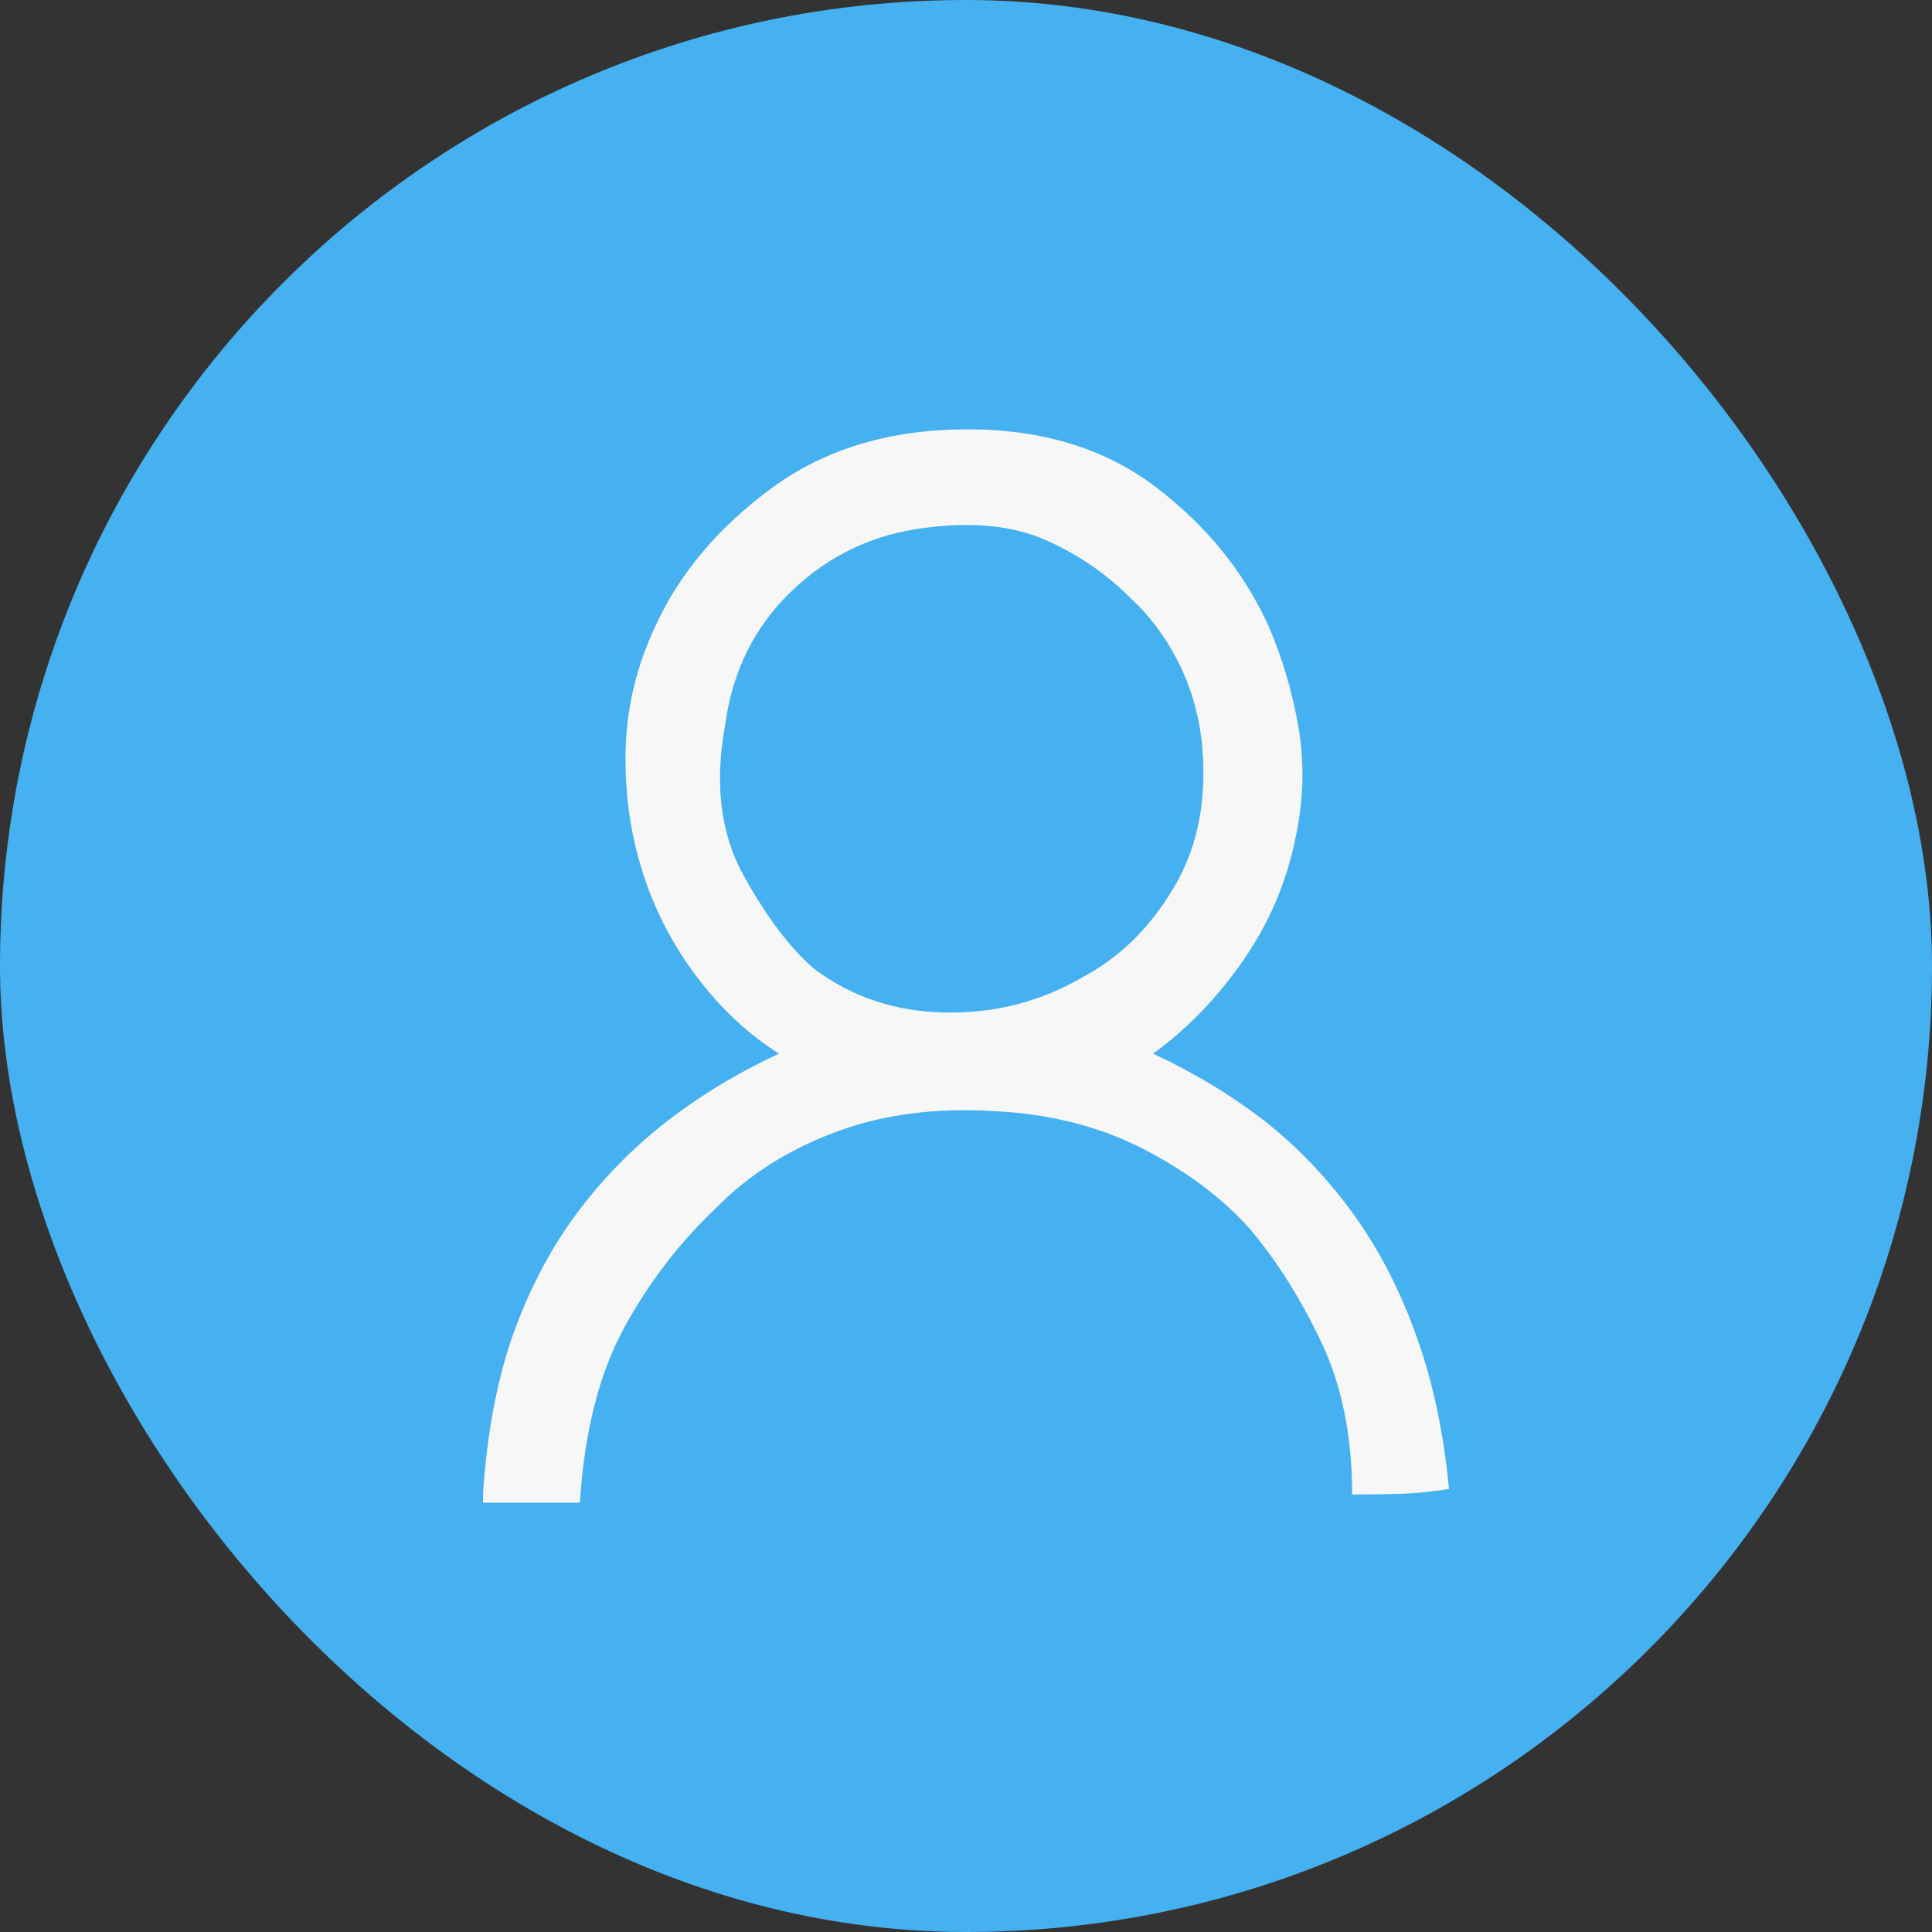 <svg width="36" height="36" viewBox="0 0 36 36" fill="none" xmlns="http://www.w3.org/2000/svg">
<rect x="0" y="0" width="36" height="36" fill="#333333" stroke="none"/>
<rect width="36" height="36" rx="18" fill="#46B1F0"/>
<path d="M27 27.745C26.683 27.796 26.386 27.826 26.11 27.834C25.834 27.843 25.529 27.847 25.195 27.847C25.195 26.759 25.003 25.81 24.618 25.003C24.234 24.195 23.791 23.493 23.29 22.898C22.772 22.32 22.107 21.822 21.297 21.406C20.486 20.989 19.563 20.755 18.526 20.704C17.423 20.636 16.433 20.768 15.556 21.099C14.678 21.431 13.947 21.895 13.362 22.49C12.66 23.153 12.079 23.91 11.62 24.76C11.16 25.61 10.889 26.691 10.805 28C10.488 28 10.191 28 9.915 28C9.639 28 9.334 28 9 28C9 28 9 27.996 9 27.987C9 27.979 9 27.932 9 27.847C9.067 26.776 9.242 25.815 9.526 24.964C9.827 24.097 10.22 23.332 10.705 22.668C11.189 22.005 11.758 21.418 12.409 20.908C13.045 20.415 13.746 19.99 14.515 19.633C13.947 19.276 13.437 18.799 12.986 18.204C12.535 17.609 12.196 16.954 11.971 16.24C11.745 15.525 11.641 14.777 11.657 13.995C11.674 13.196 11.858 12.422 12.209 11.674C12.66 10.687 13.383 9.828 14.377 9.097C15.372 8.366 16.588 8 18.025 8C19.429 8 20.603 8.361 21.547 9.084C22.492 9.807 23.189 10.67 23.641 11.674C23.891 12.252 24.075 12.872 24.192 13.536C24.309 14.199 24.293 14.888 24.142 15.602C23.975 16.435 23.649 17.201 23.164 17.898C22.68 18.595 22.12 19.174 21.485 19.633C22.253 19.99 22.955 20.415 23.59 20.908C24.209 21.401 24.756 21.98 25.233 22.643C25.709 23.306 26.098 24.063 26.398 24.913C26.699 25.747 26.9 26.691 27 27.745ZM13.512 13.51C13.312 14.599 13.425 15.53 13.851 16.304C14.277 17.077 14.716 17.66 15.167 18.051C15.869 18.578 16.684 18.85 17.611 18.867C18.539 18.884 19.395 18.663 20.181 18.204C20.883 17.83 21.455 17.26 21.898 16.495C22.341 15.73 22.504 14.82 22.387 13.765C22.32 13.238 22.17 12.749 21.936 12.299C21.702 11.848 21.418 11.469 21.084 11.163C20.632 10.704 20.102 10.338 19.492 10.066C18.882 9.794 18.125 9.718 17.223 9.837C16.27 9.956 15.447 10.347 14.754 11.01C14.06 11.674 13.646 12.507 13.512 13.51Z" fill="#F7F7F7"/>
</svg>
